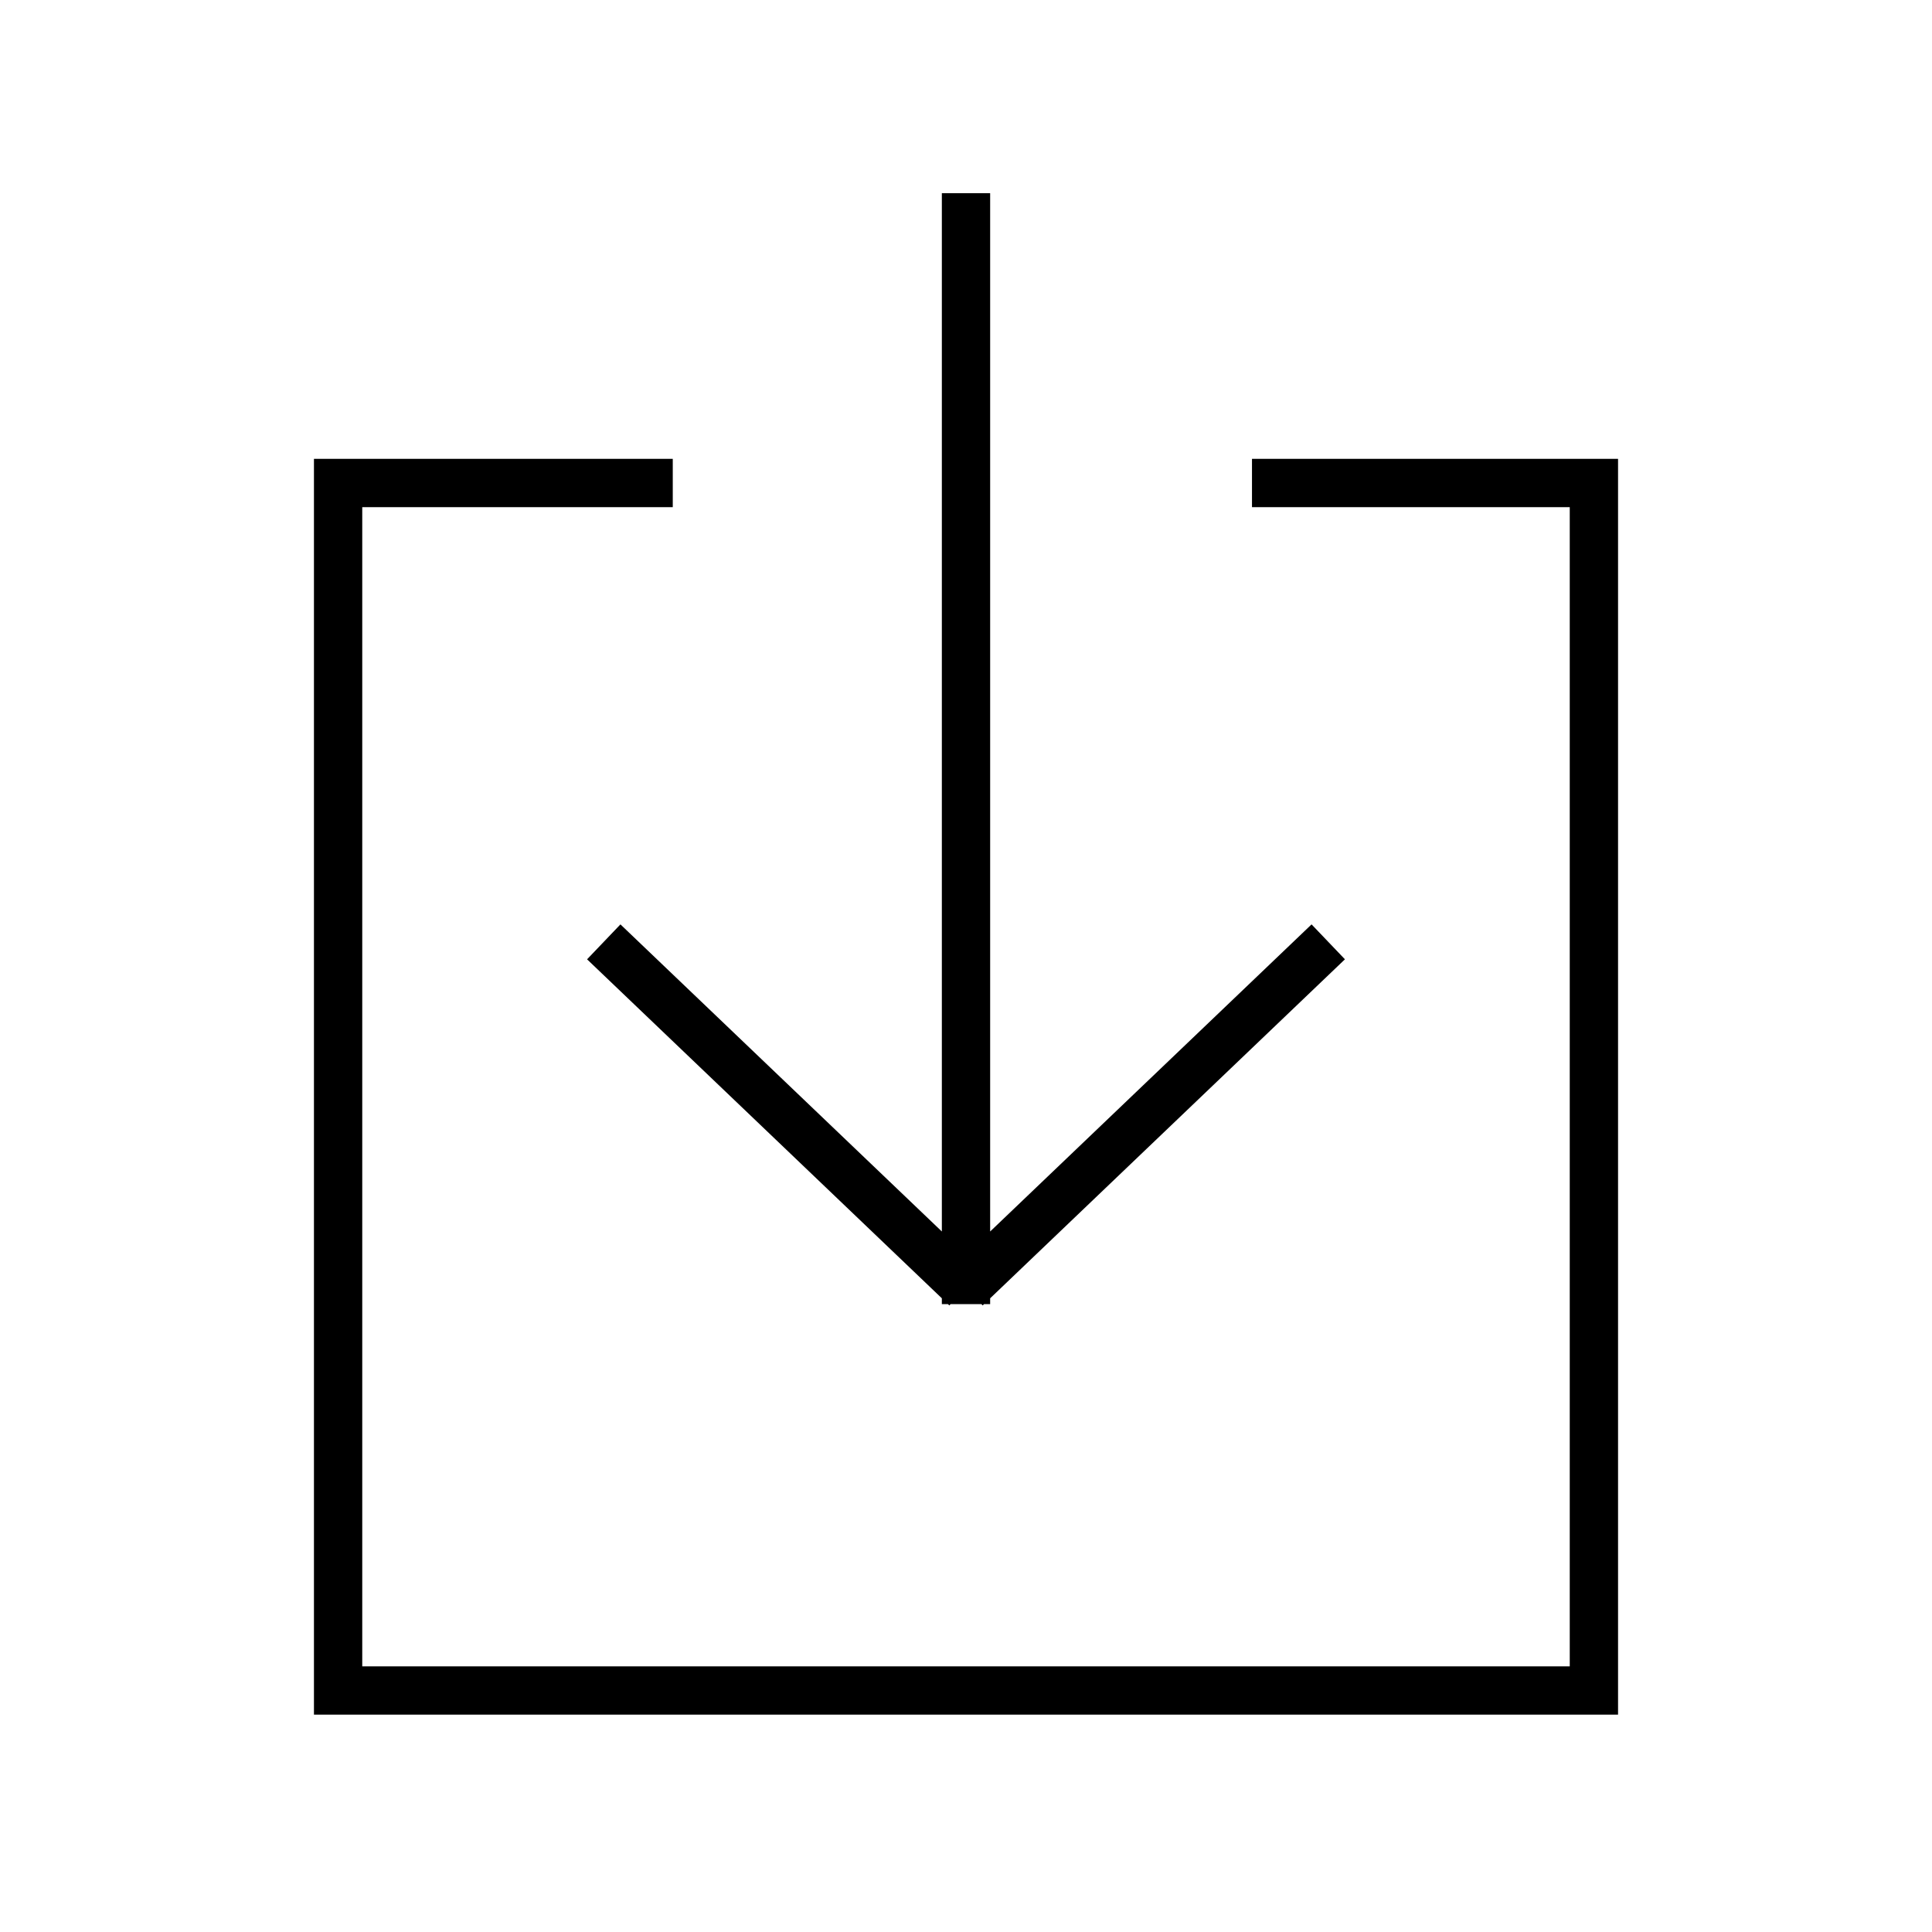 <?xml version="1.0" encoding="UTF-8"?>
<svg width="40px" height="40px" viewBox="0 0 40 40" version="1.1" xmlns="http://www.w3.org/2000/svg" xmlns:xlink="http://www.w3.org/1999/xlink">
    <!-- Generator: Sketch 52.6 (67491) - http://www.bohemiancoding.com/sketch -->
    <title>uEA03-download</title>
    <desc>Created with Sketch.</desc>
    <g id="uEA03-download" stroke="none" stroke-width="1" fill="none" fill-rule="evenodd">
        <path d="M25.921,10 L33,10 L33,35 L7,35 L7,10 L13.929,10 M20,4 L20,27 M12.5,19.5 L20,26.666 M27.5,19.5 L20,26.666" id="outlines" stroke="#000000"></path>
    </g>
</svg>